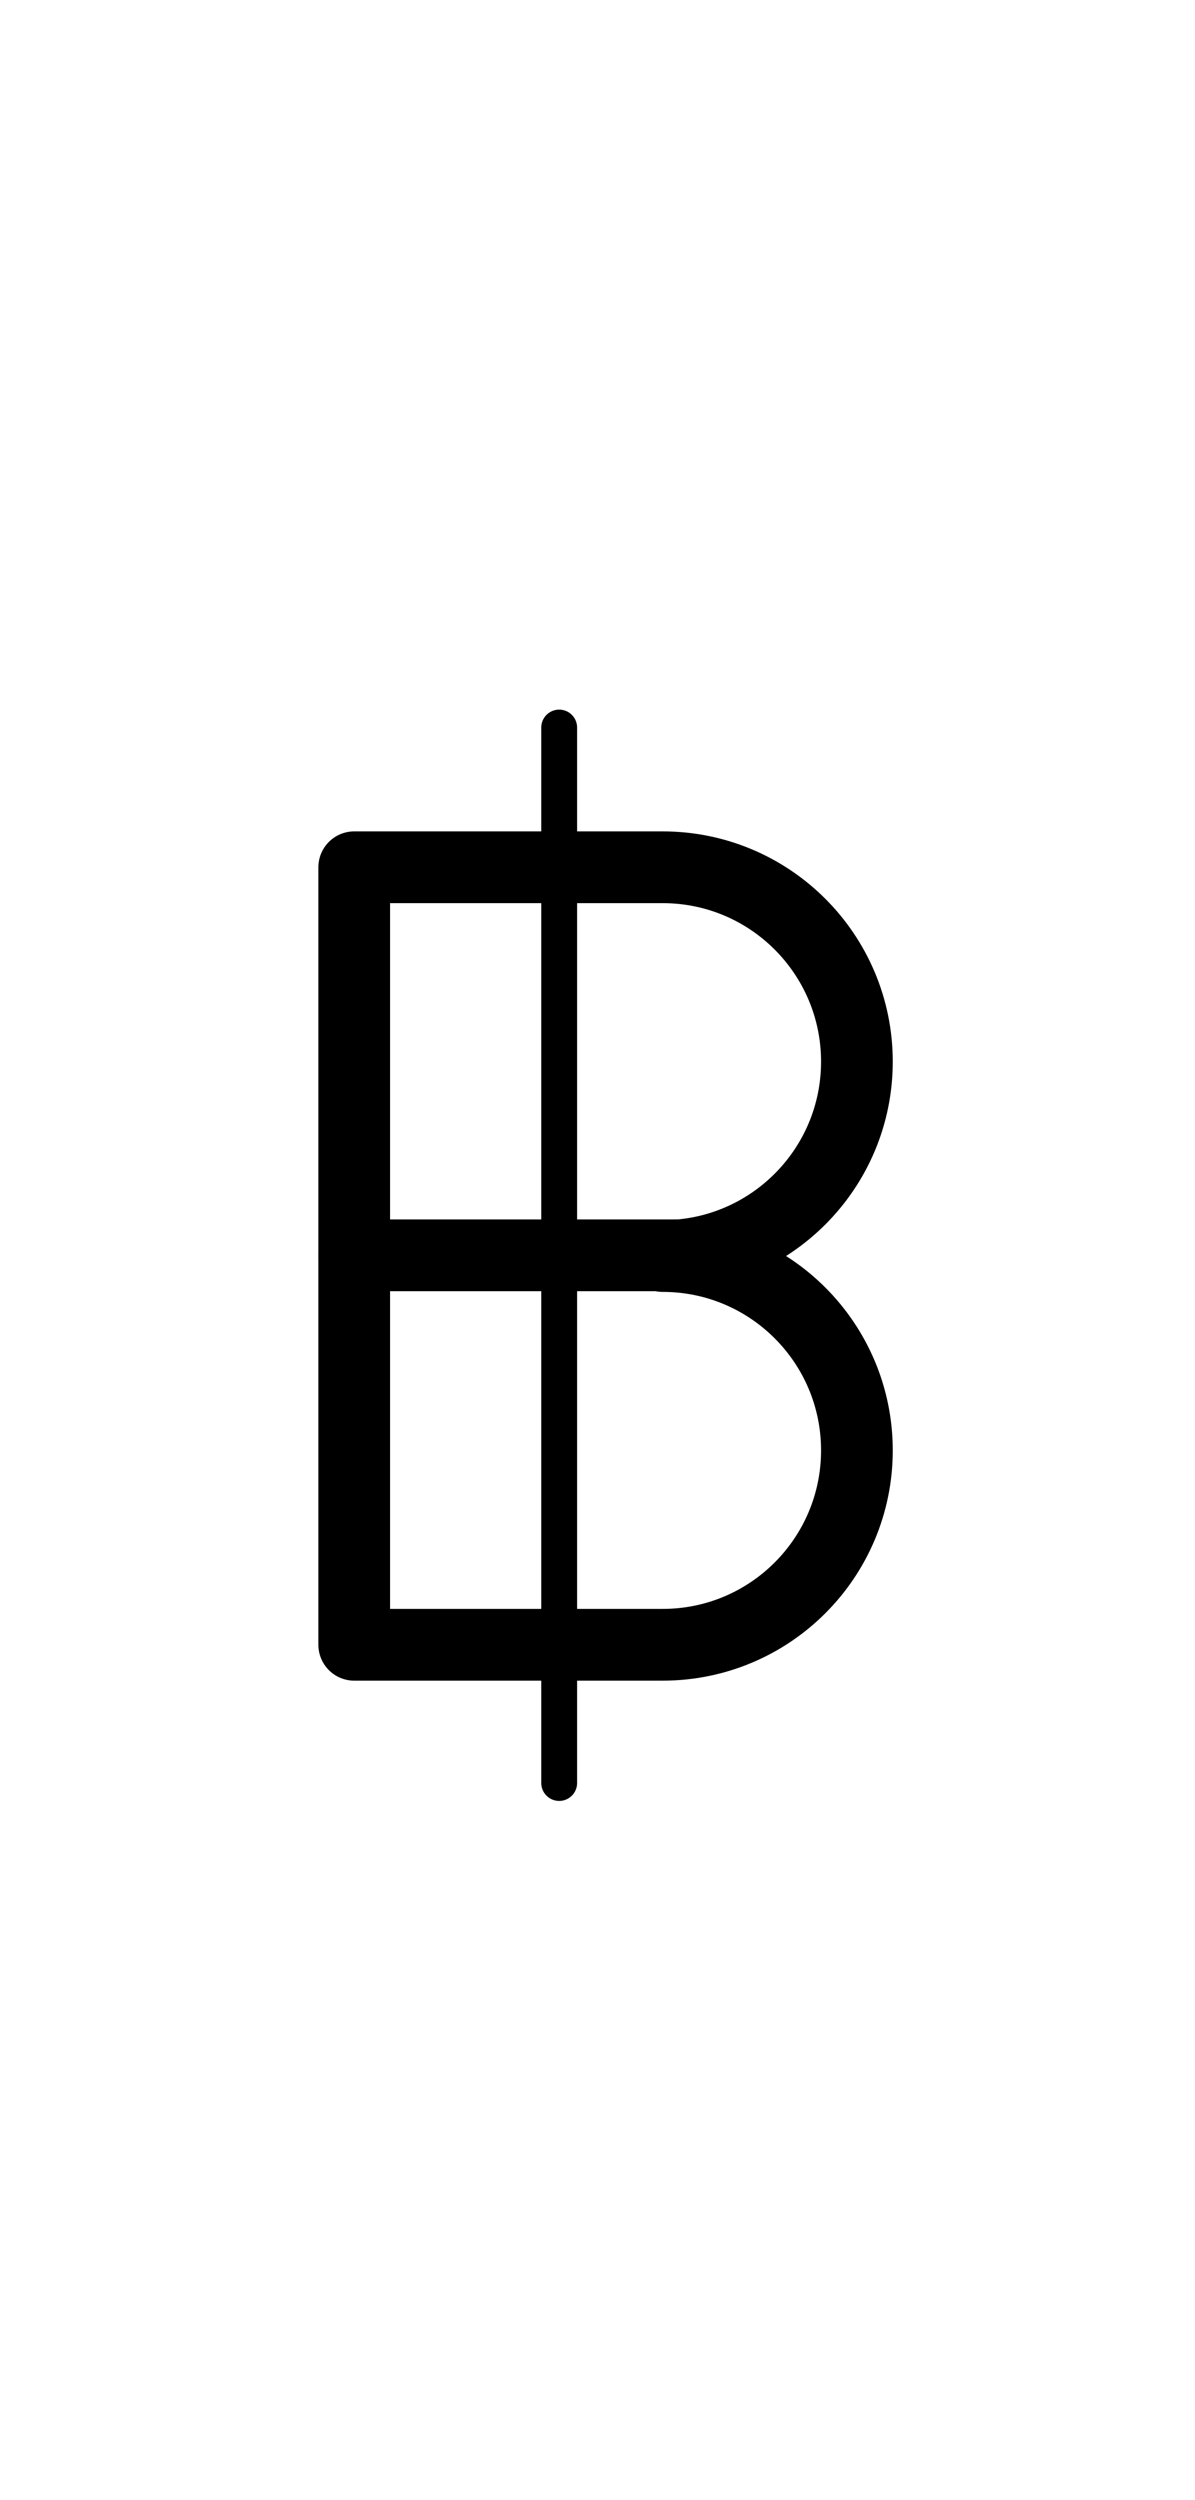 <?xml version="1.0" ?>
<svg xmlns="http://www.w3.org/2000/svg" xmlns:ev="http://www.w3.org/2001/xml-events" xmlns:xlink="http://www.w3.org/1999/xlink" baseProfile="full" enable-background="new 0 0 100 100" height="600px" version="1.1" viewBox="0 0 100 100" width="287px" x="0px" xml:space="preserve" y="0px">
	<defs/>
	<path d="M 55.455,83.0 C 64.432,83.0 71.708,75.723 71.708,66.747 C 71.708,57.771 64.432,50.494 55.455,50.494 C 64.432,50.494 71.708,43.217 71.708,34.241 C 71.708,25.265 64.432,17.988 55.455,17.988 L 29.642,17.988 L 29.642,83.0 L 55.455,83.0" fill="none" stroke="#000000" stroke-linecap="round" stroke-linejoin="round" stroke-miterlimit="10" stroke-width="6"/>
	<path d="M 46.793,6.306 L 46.793,94.557" fill="none" stroke="#000000" stroke-linecap="round" stroke-linejoin="round" stroke-miterlimit="10" stroke-width="3" x1="46.793" x2="46.793" y1="6.306" y2="94.557"/>
	<path d="M 29.642,50.436 L 60.119,50.436" fill="none" stroke="#000000" stroke-linecap="round" stroke-linejoin="round" stroke-miterlimit="10" stroke-width="6" x1="29.642" x2="60.119" y1="50.436" y2="50.436"/>
</svg>
